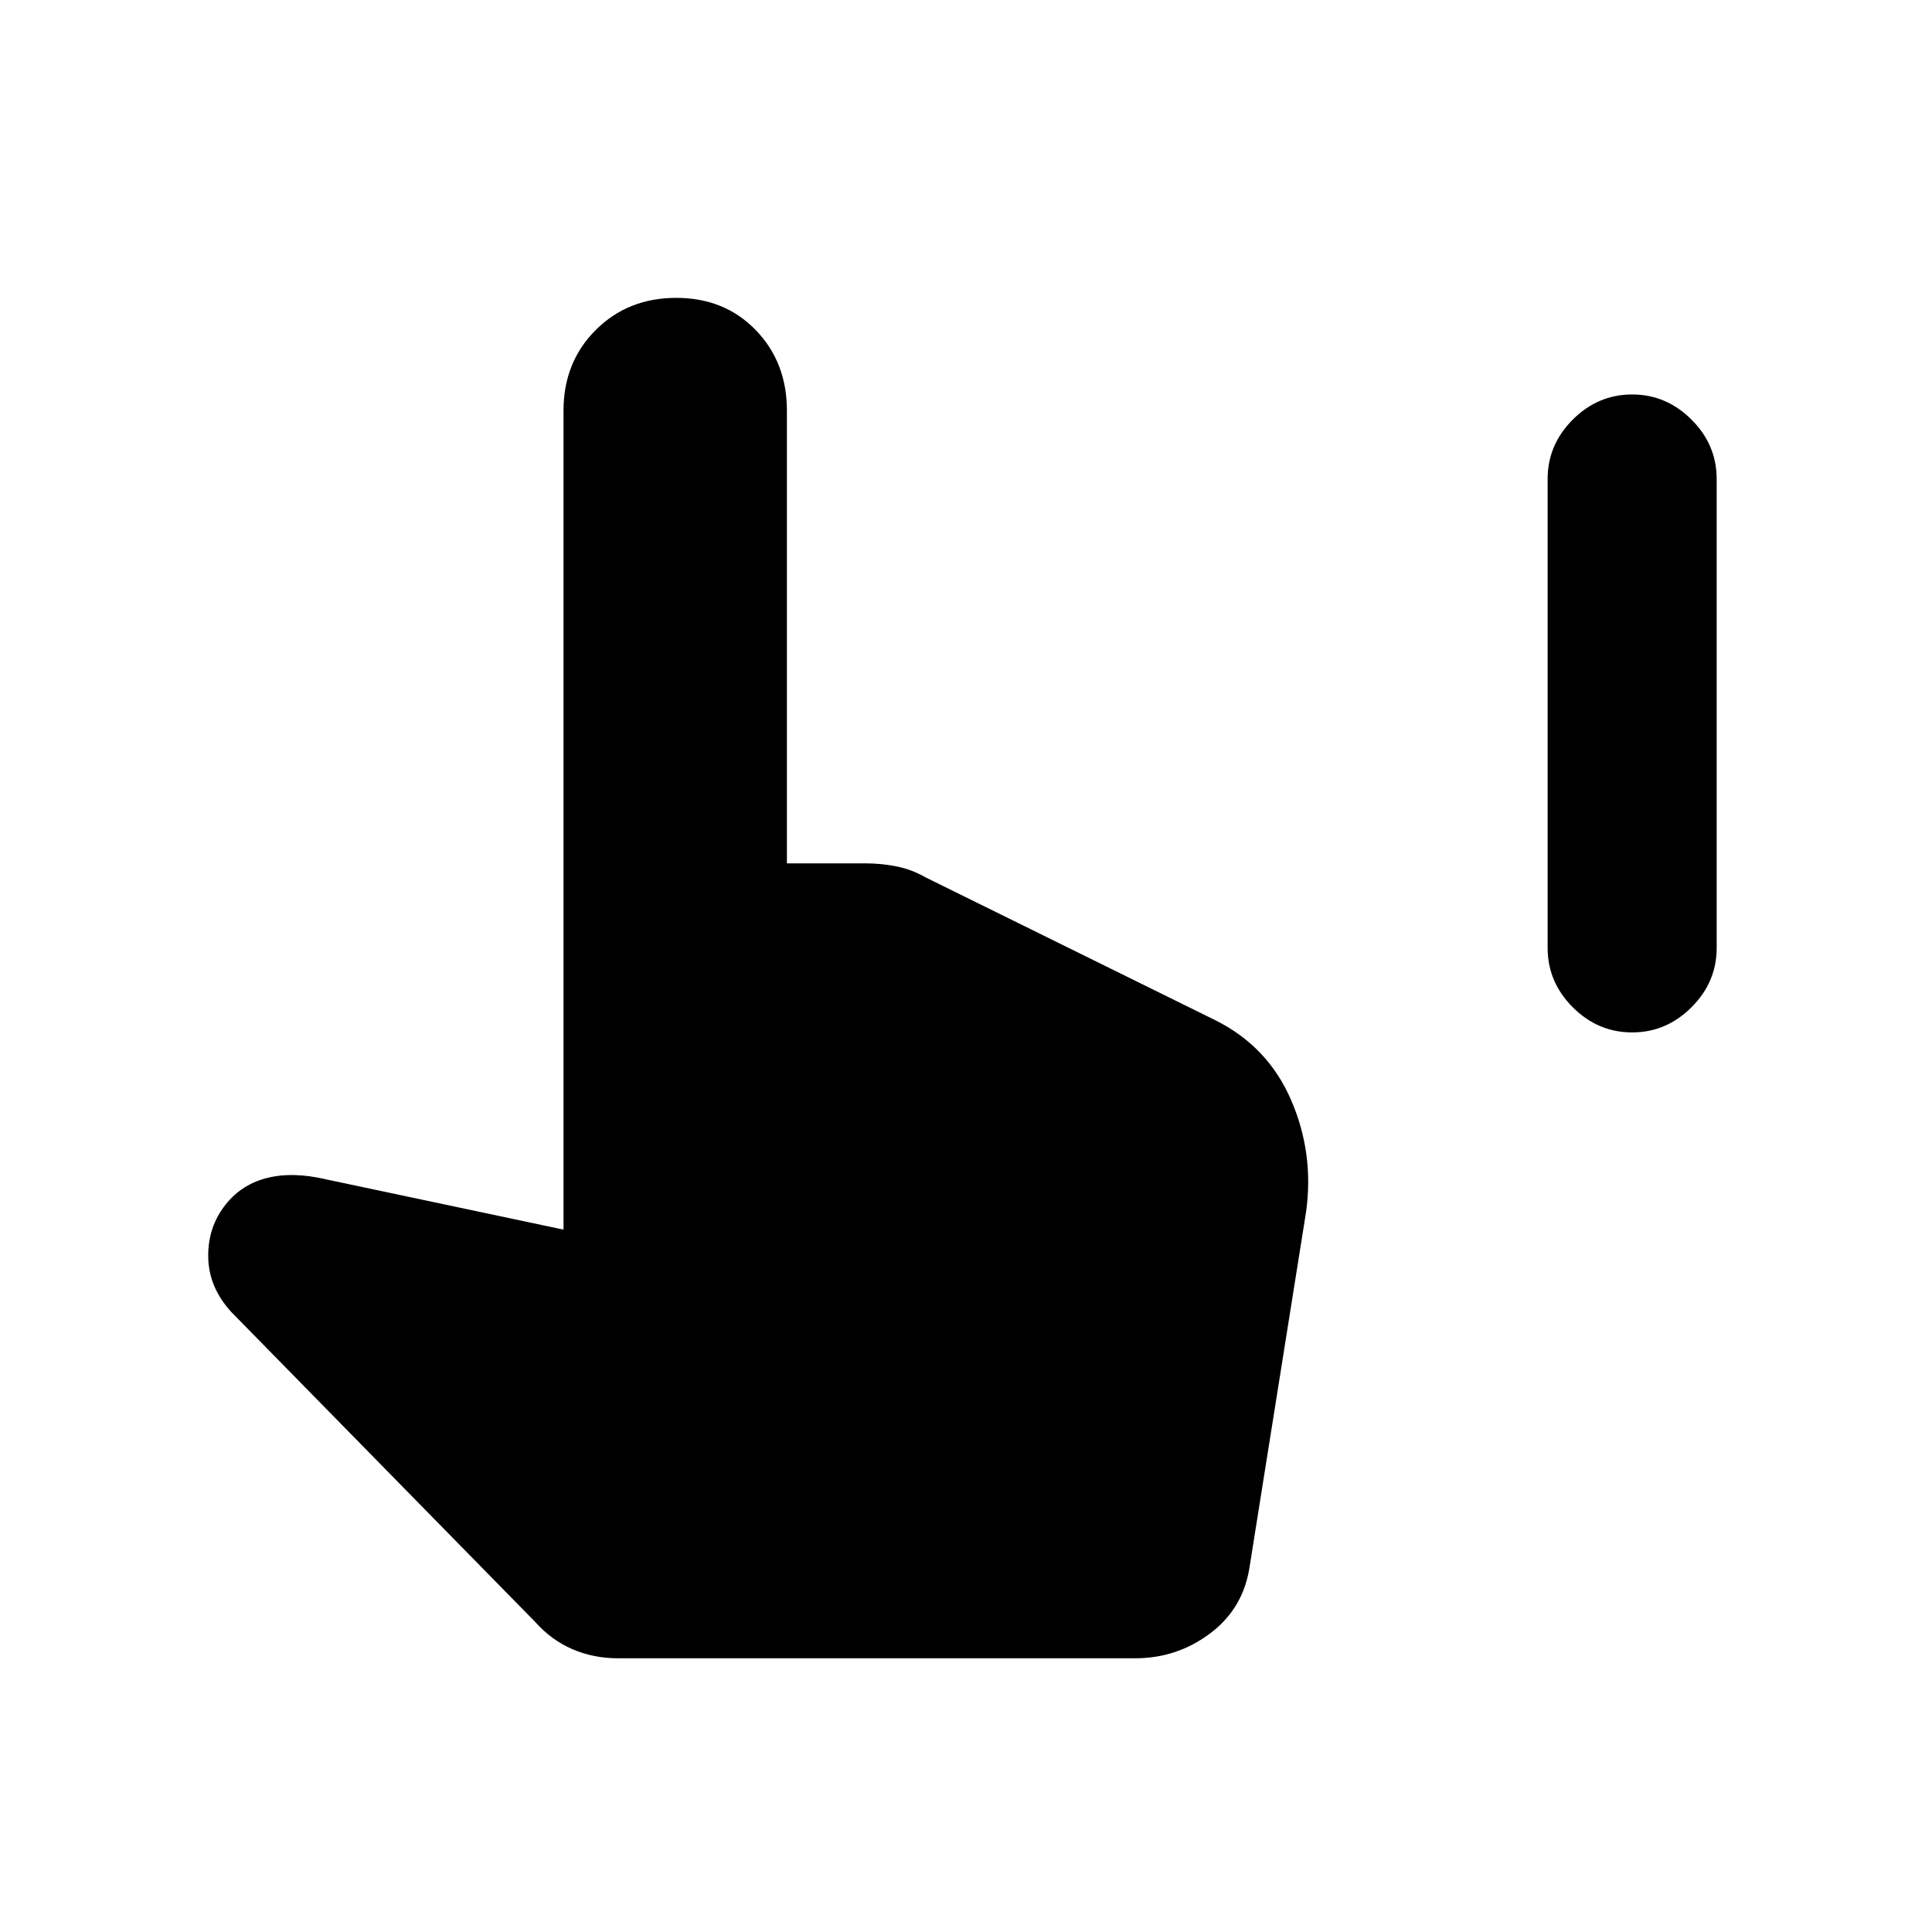 <svg xmlns="http://www.w3.org/2000/svg" height="40" width="40"><path d="M33.792 21.375q-.709 0-1.23-.521-.52-.521-.52-1.229V9.917q0-.709.52-1.229.521-.521 1.23-.521.708 0 1.229.521.521.52.521 1.229v9.708q0 .708-.521 1.229-.521.521-1.229.521Zm-21 12.958q-.5 0-.938-.187-.437-.188-.771-.563l-6.291-6.416q-.459-.5-.48-1.105-.02-.604.313-1.062.333-.458.875-.604.542-.146 1.25.021l4.917 1.041V8.5q0-1 .666-1.667Q13 6.167 14 6.167t1.646.666q.646.667.646 1.667v9.375h1.625q.333 0 .645.063.313.062.605.229l6 2.958q1.083.542 1.562 1.646.479 1.104.313 2.312l-1.167 7.334q-.125.875-.813 1.395-.687.521-1.562.521Z"/></svg>